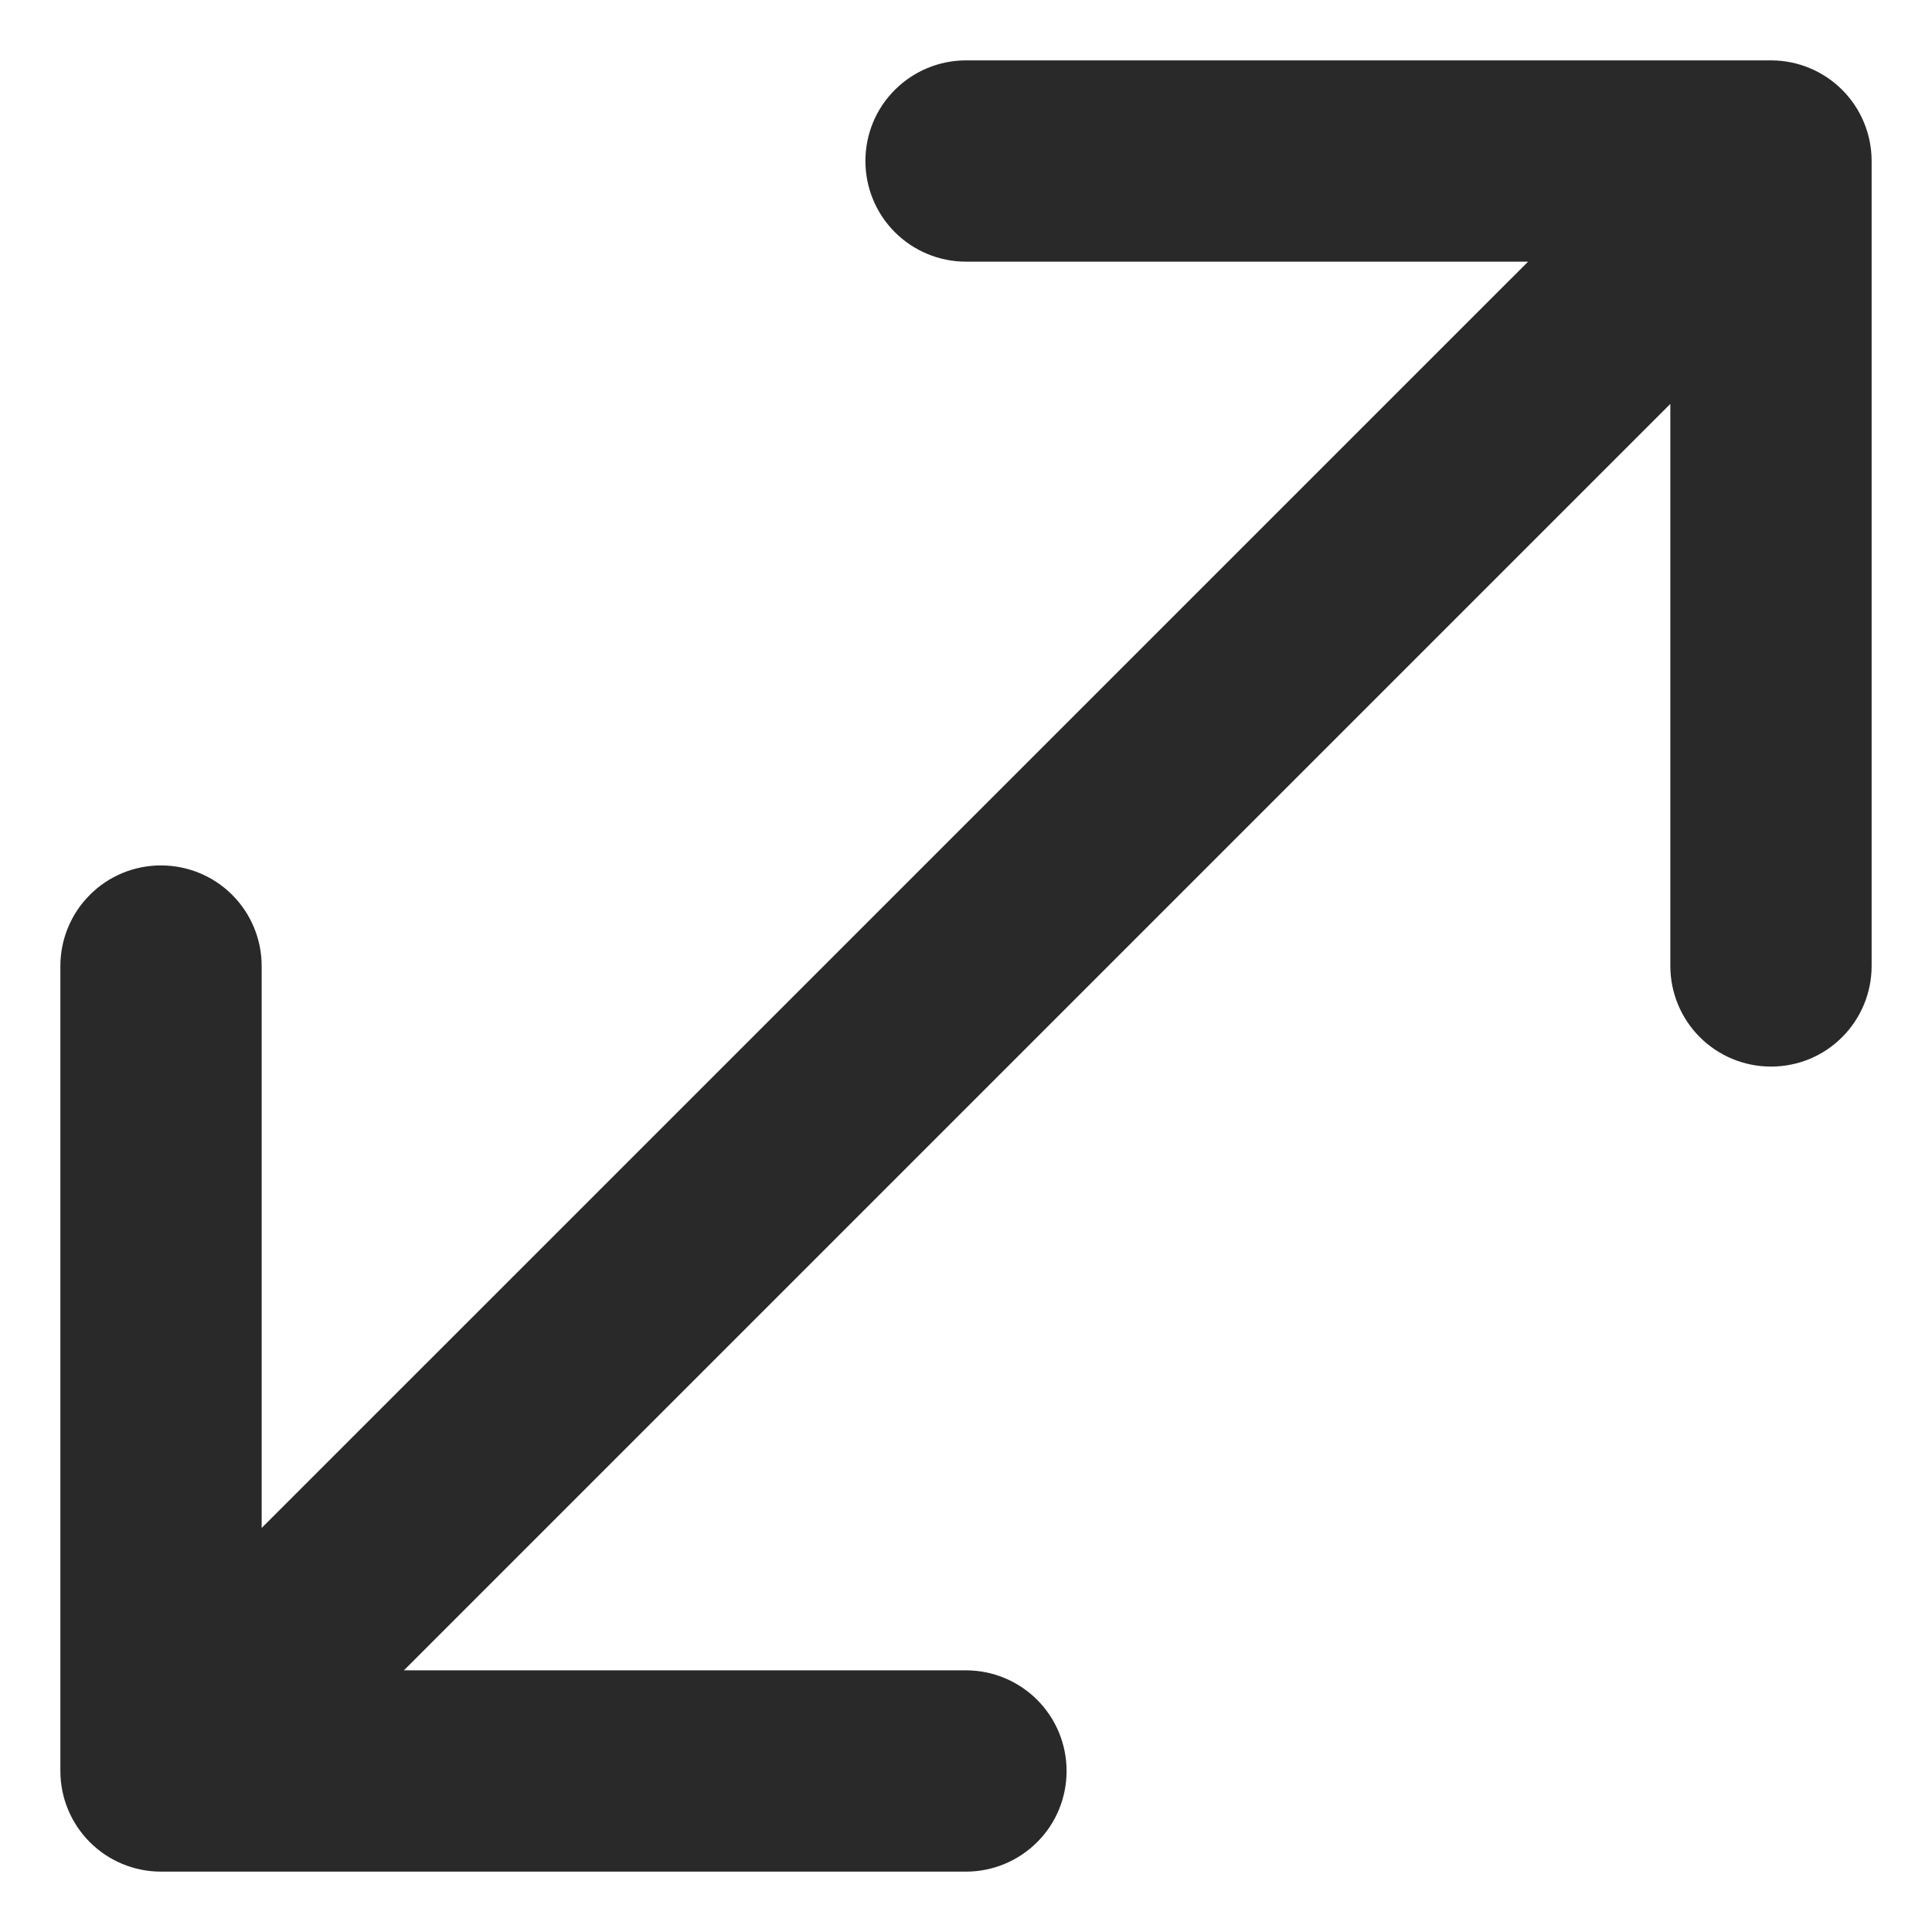 <svg width="16" height="16" viewBox="0 0 16 16" fill="none" xmlns="http://www.w3.org/2000/svg">
<path d="M0.5 14.667V8C0.5 7.779 0.588 7.567 0.744 7.411C0.9 7.254 1.112 7.167 1.333 7.167C1.554 7.167 1.766 7.254 1.923 7.411C2.079 7.567 2.167 7.779 2.167 8V12.654L12.655 2.167H8C7.779 2.167 7.567 2.079 7.411 1.923C7.254 1.766 7.167 1.554 7.167 1.333C7.167 1.112 7.254 0.9 7.411 0.744C7.567 0.588 7.779 0.5 8 0.5H14.667C14.888 0.5 15.1 0.588 15.256 0.744C15.412 0.9 15.5 1.112 15.5 1.333V8C15.5 8.221 15.412 8.433 15.256 8.589C15.1 8.746 14.888 8.833 14.667 8.833C14.446 8.833 14.234 8.746 14.077 8.589C13.921 8.433 13.833 8.221 13.833 8V3.345L3.345 13.833H8C8.221 13.833 8.433 13.921 8.589 14.077C8.746 14.234 8.833 14.446 8.833 14.667C8.833 14.888 8.746 15.1 8.589 15.256C8.433 15.412 8.221 15.5 8 15.5H1.333C1.112 15.5 0.9 15.412 0.744 15.256C0.588 15.1 0.5 14.888 0.5 14.667Z" fill="#292929"/>
</svg>
